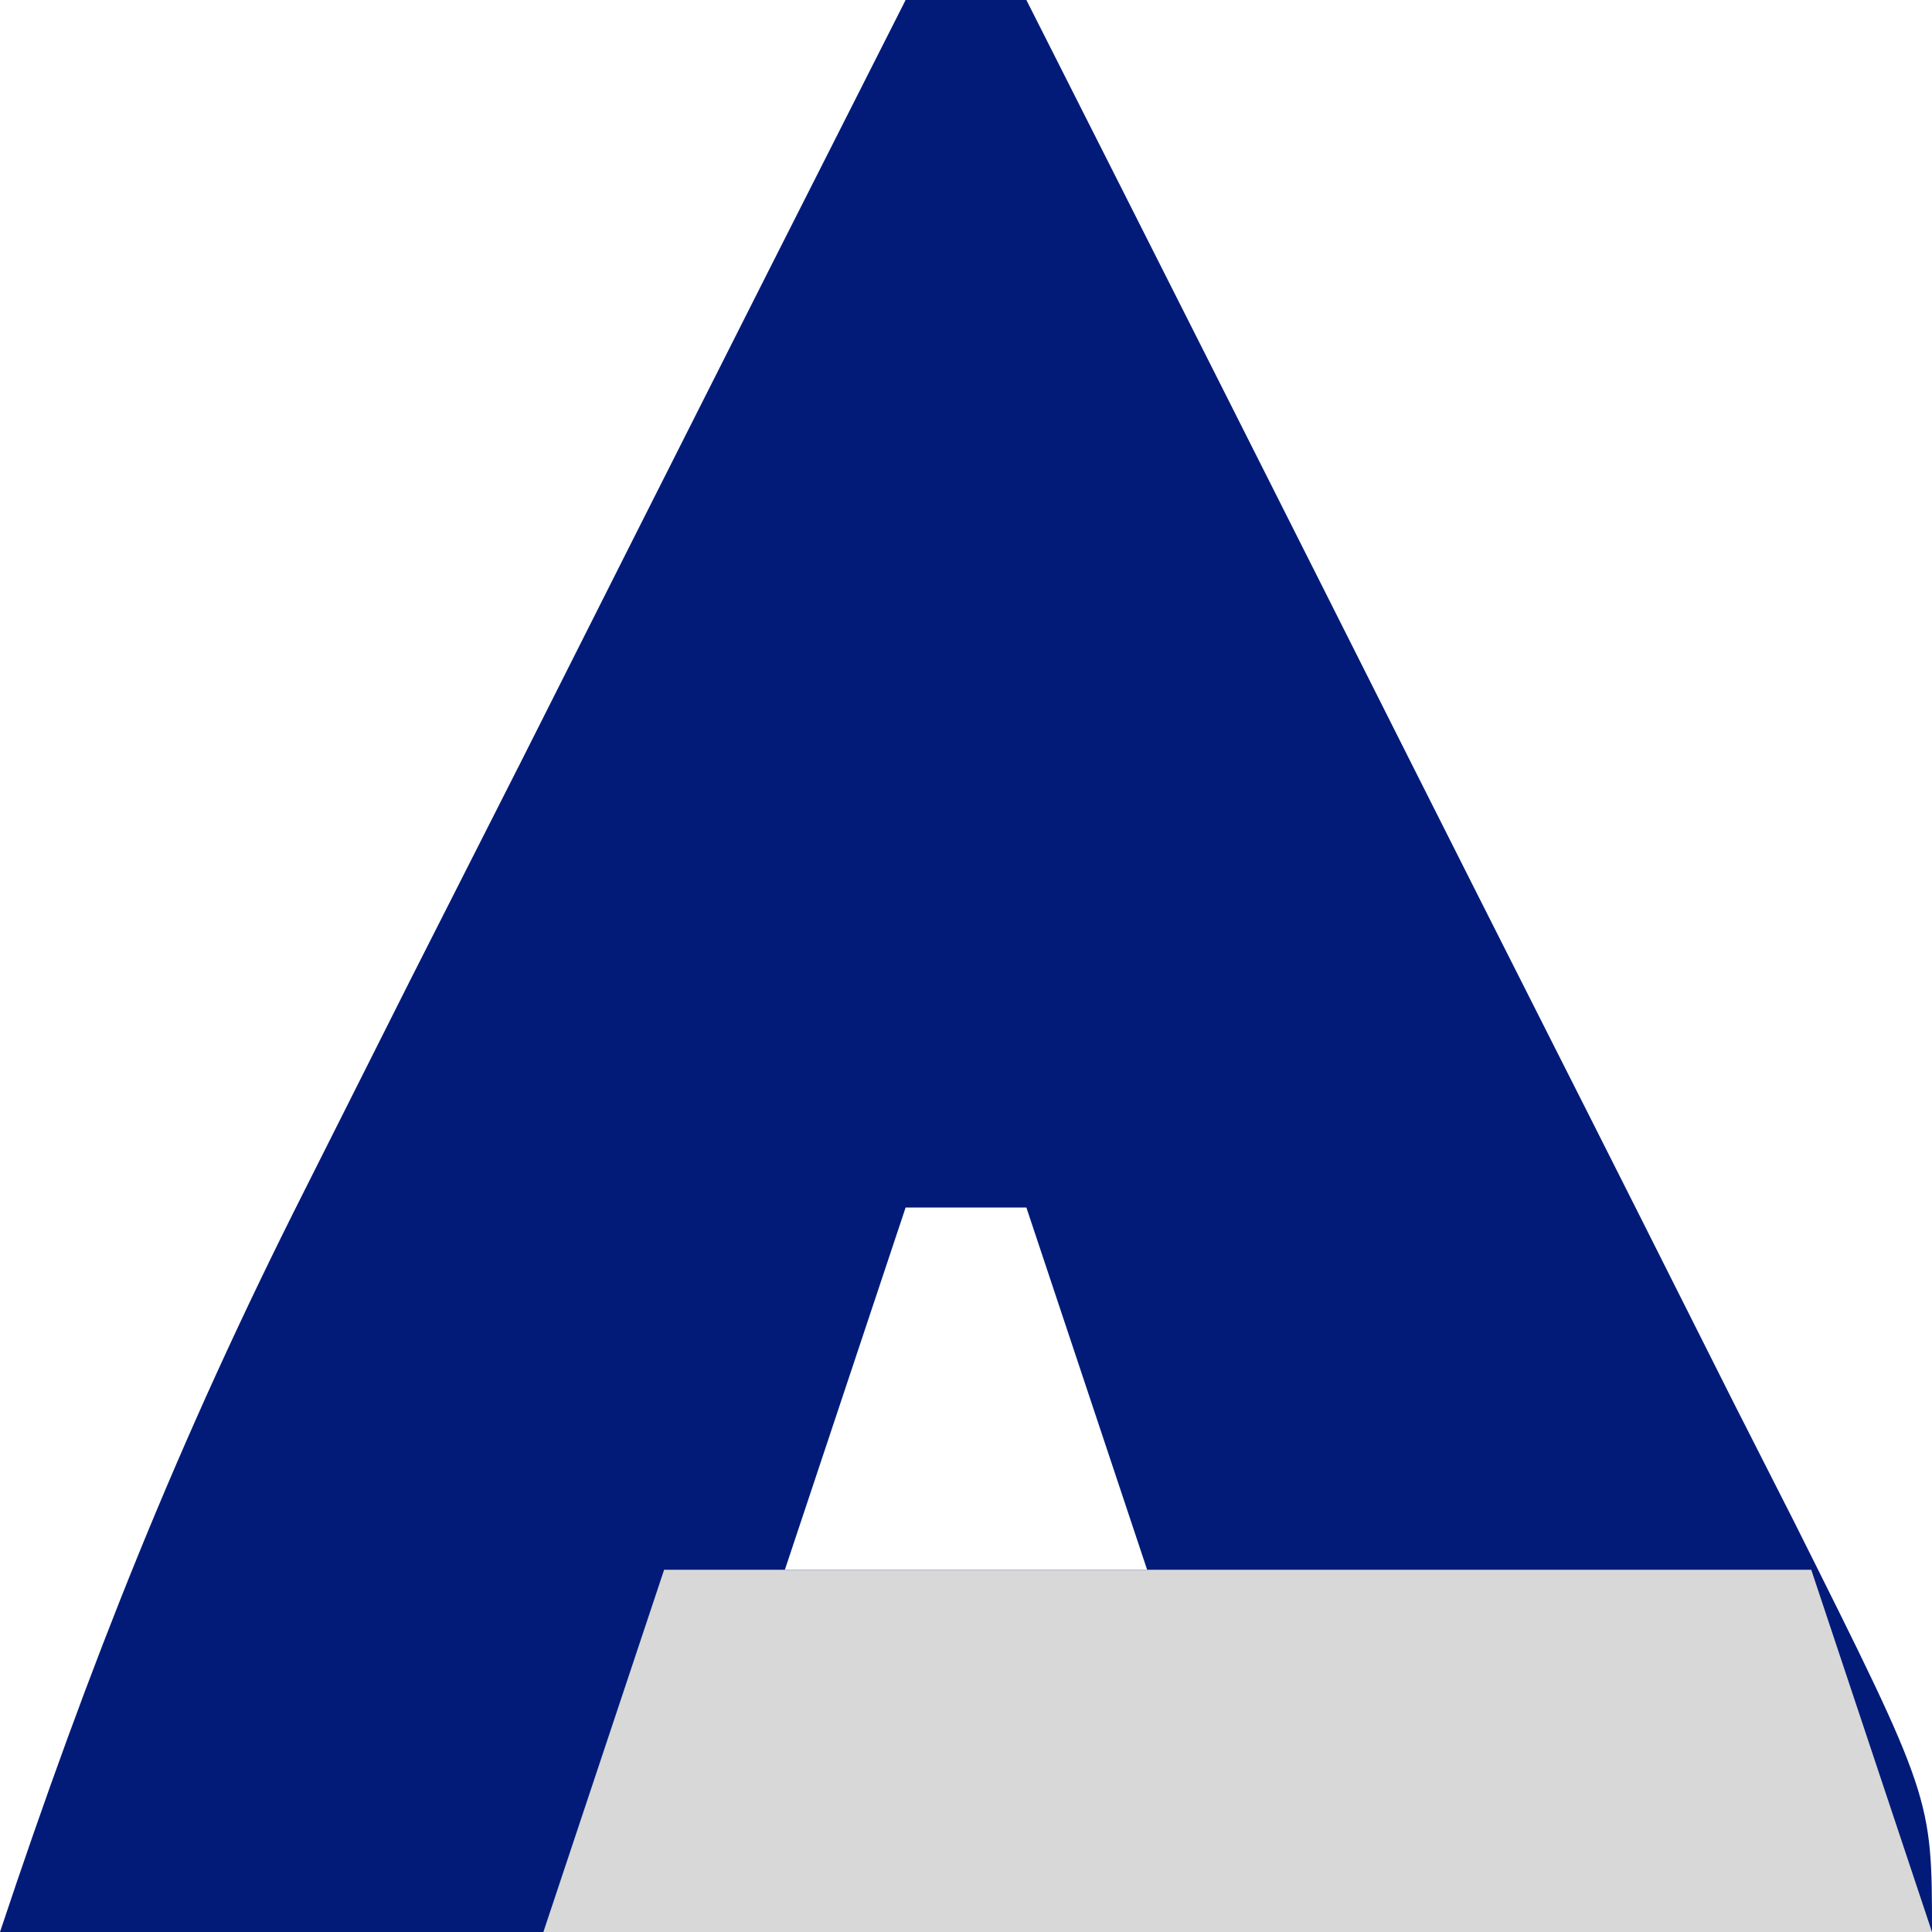 <?xml version="1.0" encoding="UTF-8"?>
<svg version="1.1" xmlns="http://www.w3.org/2000/svg" width="32" height="32">
<path d="M0 0 C0.66 0 1.32 0 2 0 C4.141 4.233 6.277 8.469 8.409 12.708 C9.135 14.15 9.862 15.591 10.591 17.032 C11.638 19.1 12.679 21.171 13.719 23.242 C14.211 24.211 14.211 24.211 14.713 25.199 C17 29.772 17 29.772 17 32 C6.44 32 -4.12 32 -15 32 C-13.521 27.562 -12.043 23.85 -9.961 19.727 C-9.381 18.573 -8.801 17.419 -8.203 16.23 C-7.594 15.029 -6.984 13.827 -6.375 12.625 C-5.757 11.4 -5.14 10.175 -4.523 8.949 C-3.019 5.964 -1.511 2.981 0 0 Z M0 20 C-0.66 21.98 -1.32 23.96 -2 26 C-0.02 26 1.96 26 4 26 C3.34 24.02 2.68 22.04 2 20 C1.34 20 0.68 20 0 20 Z " fill="#021B79" transform="translate(15,0)"/>
<path d="M0 0 C6.27 0 12.54 0 19 0 C19.66 1.98 20.32 3.96 21 6 C13.41 6 5.82 6 -2 6 C-1.34 4.02 -0.68 2.04 0 0 Z " fill="#D8D8D8" transform="translate(11,26)"/>
</svg>
